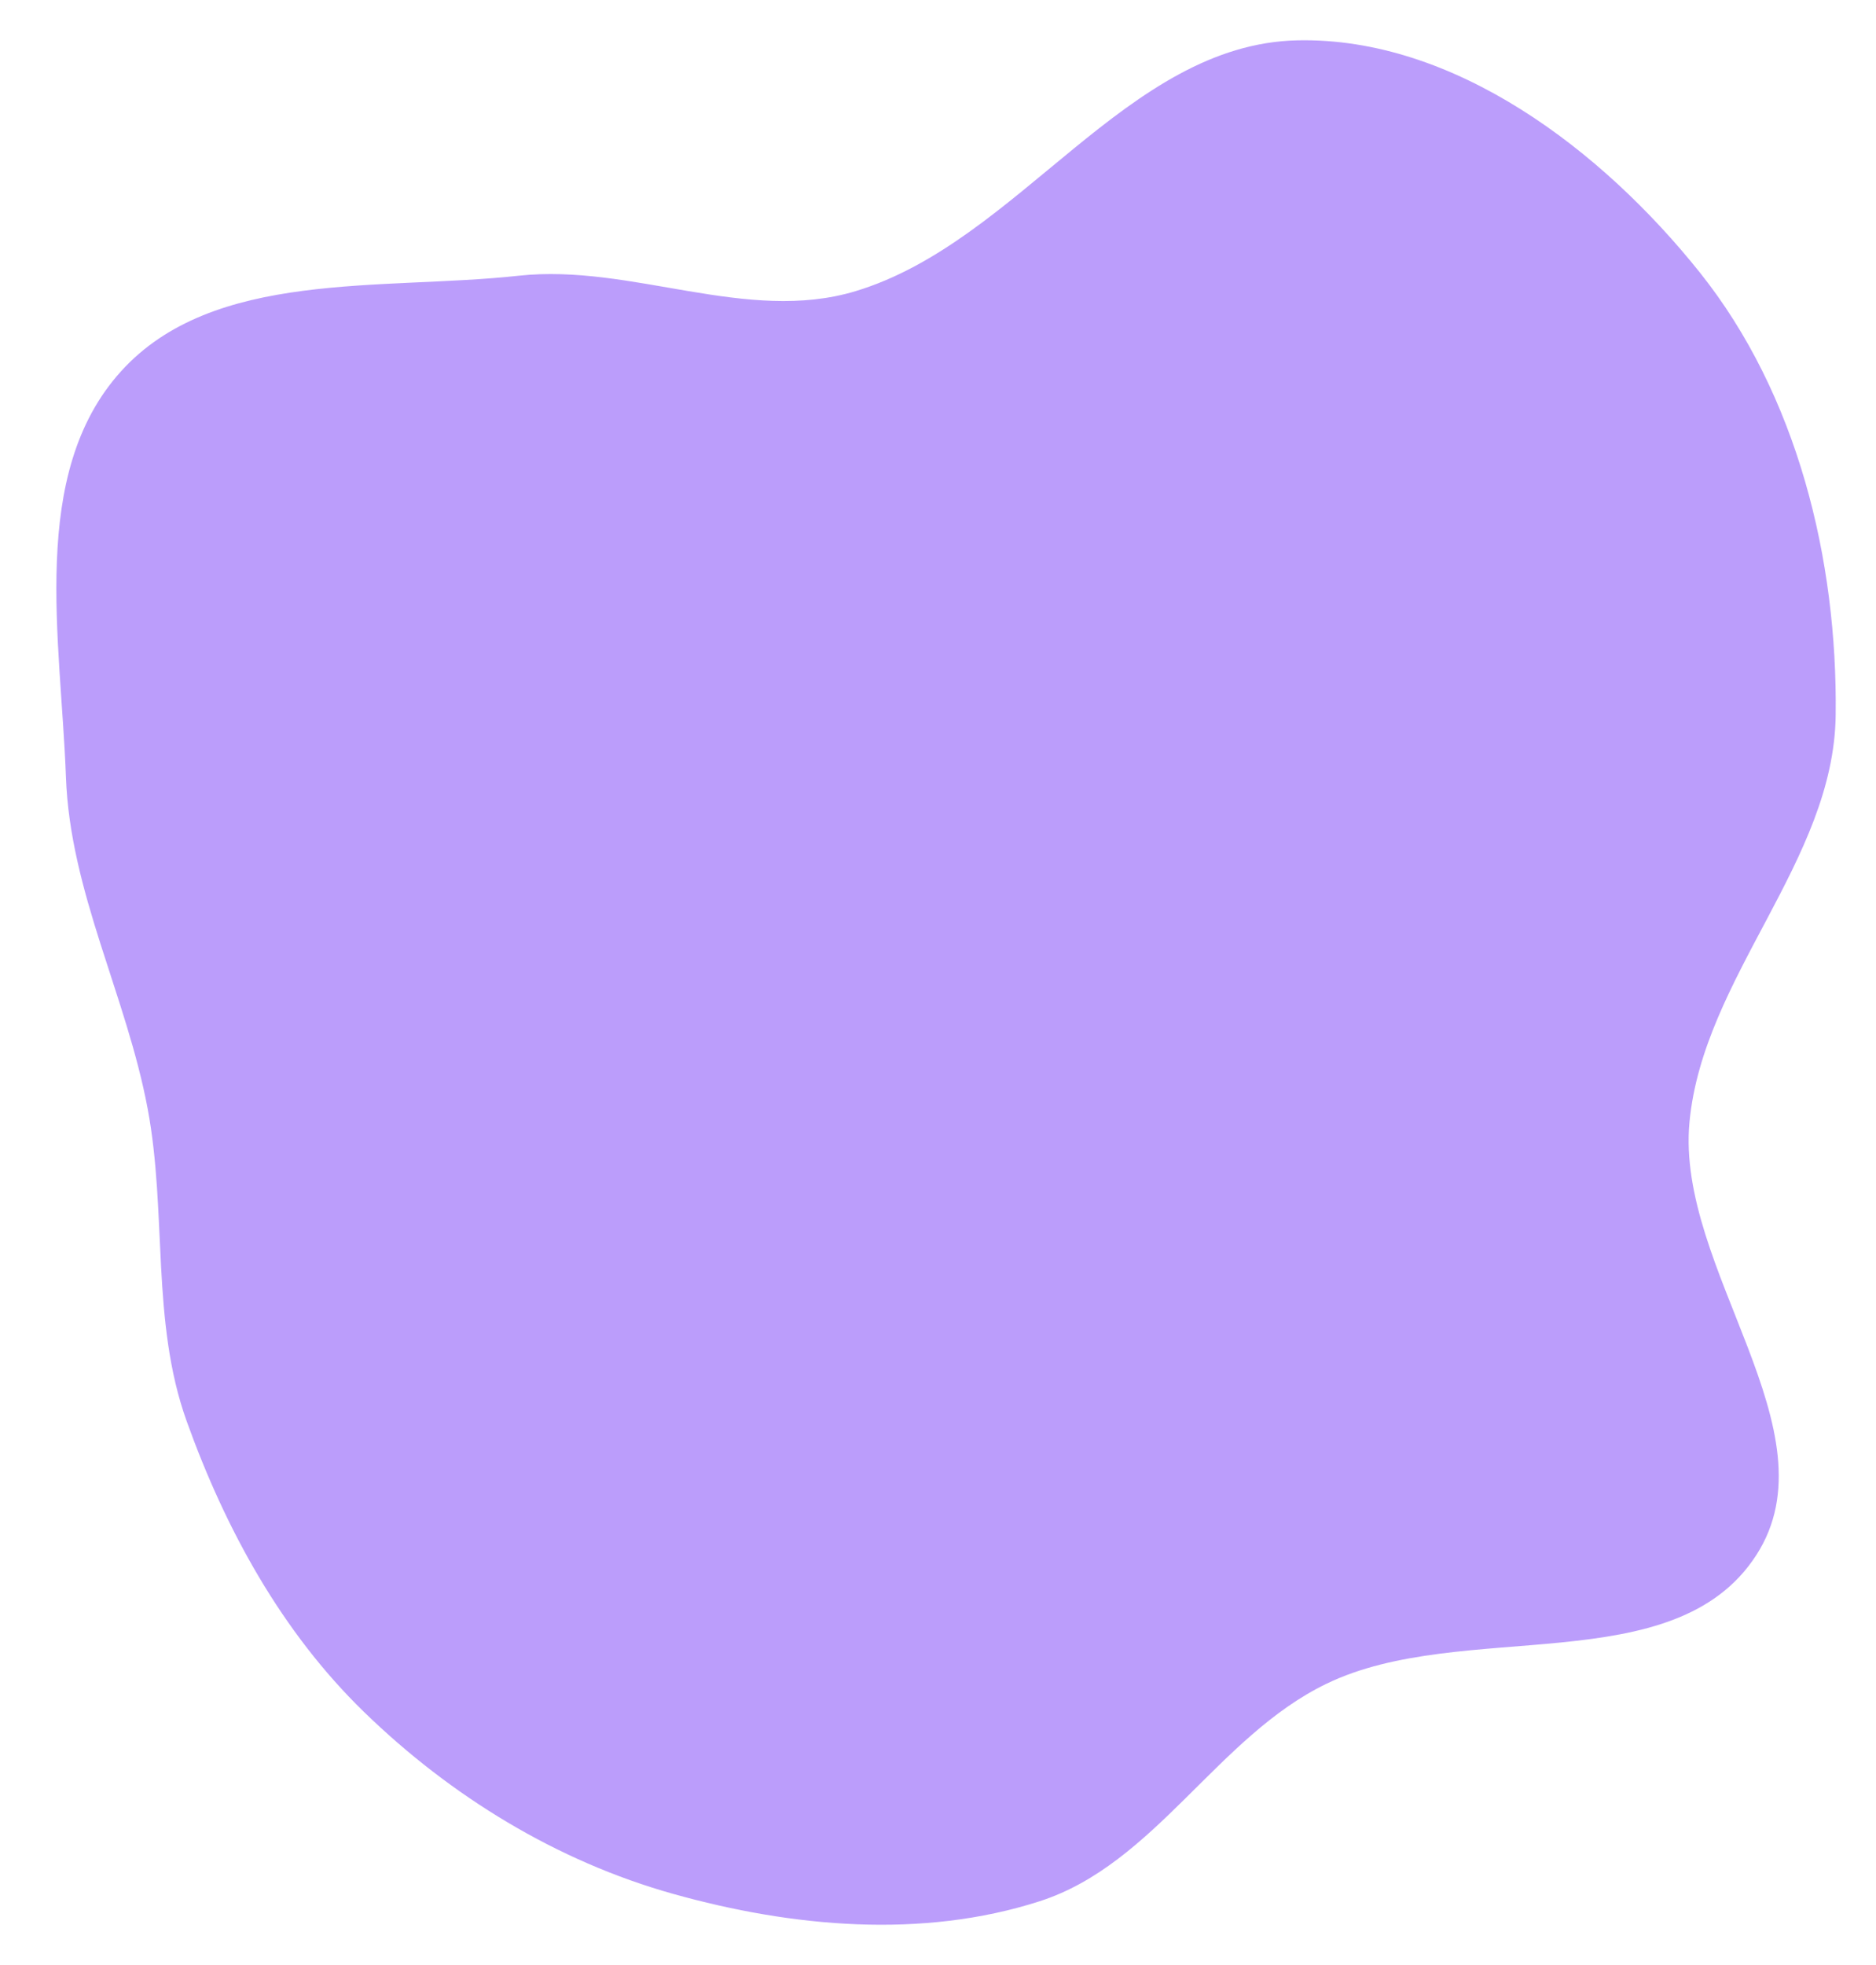 <svg width="233" height="244" viewBox="0 0 233 244" fill="none" xmlns="http://www.w3.org/2000/svg">
<g opacity="0.8" filter="url(#filter0_d)">
<path fill-rule="evenodd" clip-rule="evenodd" d="M99.27 36.151C119.618 30.003 132.886 5.474 154.134 5.009C173.577 4.584 191.997 18.641 204.137 33.857C216.213 48.994 221.231 69.44 220.992 88.814C220.769 106.905 204.538 121.313 202.835 139.326C201.108 157.583 221.079 177.709 211.13 193.105C200.932 208.885 174.675 200.9 157.769 209.064C144.197 215.617 136.465 231.47 122.119 236.084C107.516 240.782 91.387 239.307 76.616 235.17C62.163 231.122 48.99 223.05 38.217 212.585C27.993 202.654 20.999 189.892 16.183 176.468C11.734 164.07 13.769 150.628 11.341 137.68C8.707 123.633 1.709 110.79 1.19 96.507C0.567 79.384 -3.462 58.838 8.011 46.128C19.492 33.41 40.383 36.1 57.401 34.239C71.443 32.704 85.747 40.237 99.27 36.151Z" fill="#AA85FA"/>
</g>
<defs>
<filter id="filter0_d" x="0" y="0" width="233" height="244" filterUnits="userSpaceOnUse" color-interpolation-filters="sRGB">
<feFlood flood-opacity="0" result="BackgroundImageFix"/>
<feColorMatrix in="SourceAlpha" type="matrix" values="0 0 0 0 0 0 0 0 0 0 0 0 0 0 0 0 0 0 127 0" result="hardAlpha"/>
<feOffset dx="7"/>
<feGaussianBlur stdDeviation="2.5"/>
<feComposite in2="hardAlpha" operator="out"/>
<feColorMatrix type="matrix" values="0 0 0 0 0 0 0 0 0 0 0 0 0 0 0 0 0 0 0.25 0"/>
<feBlend mode="normal" in2="BackgroundImageFix" result="effect1_dropShadow"/>
<feBlend mode="normal" in="SourceGraphic" in2="effect1_dropShadow" result="shape"/>
</filter>
</defs>
</svg>
